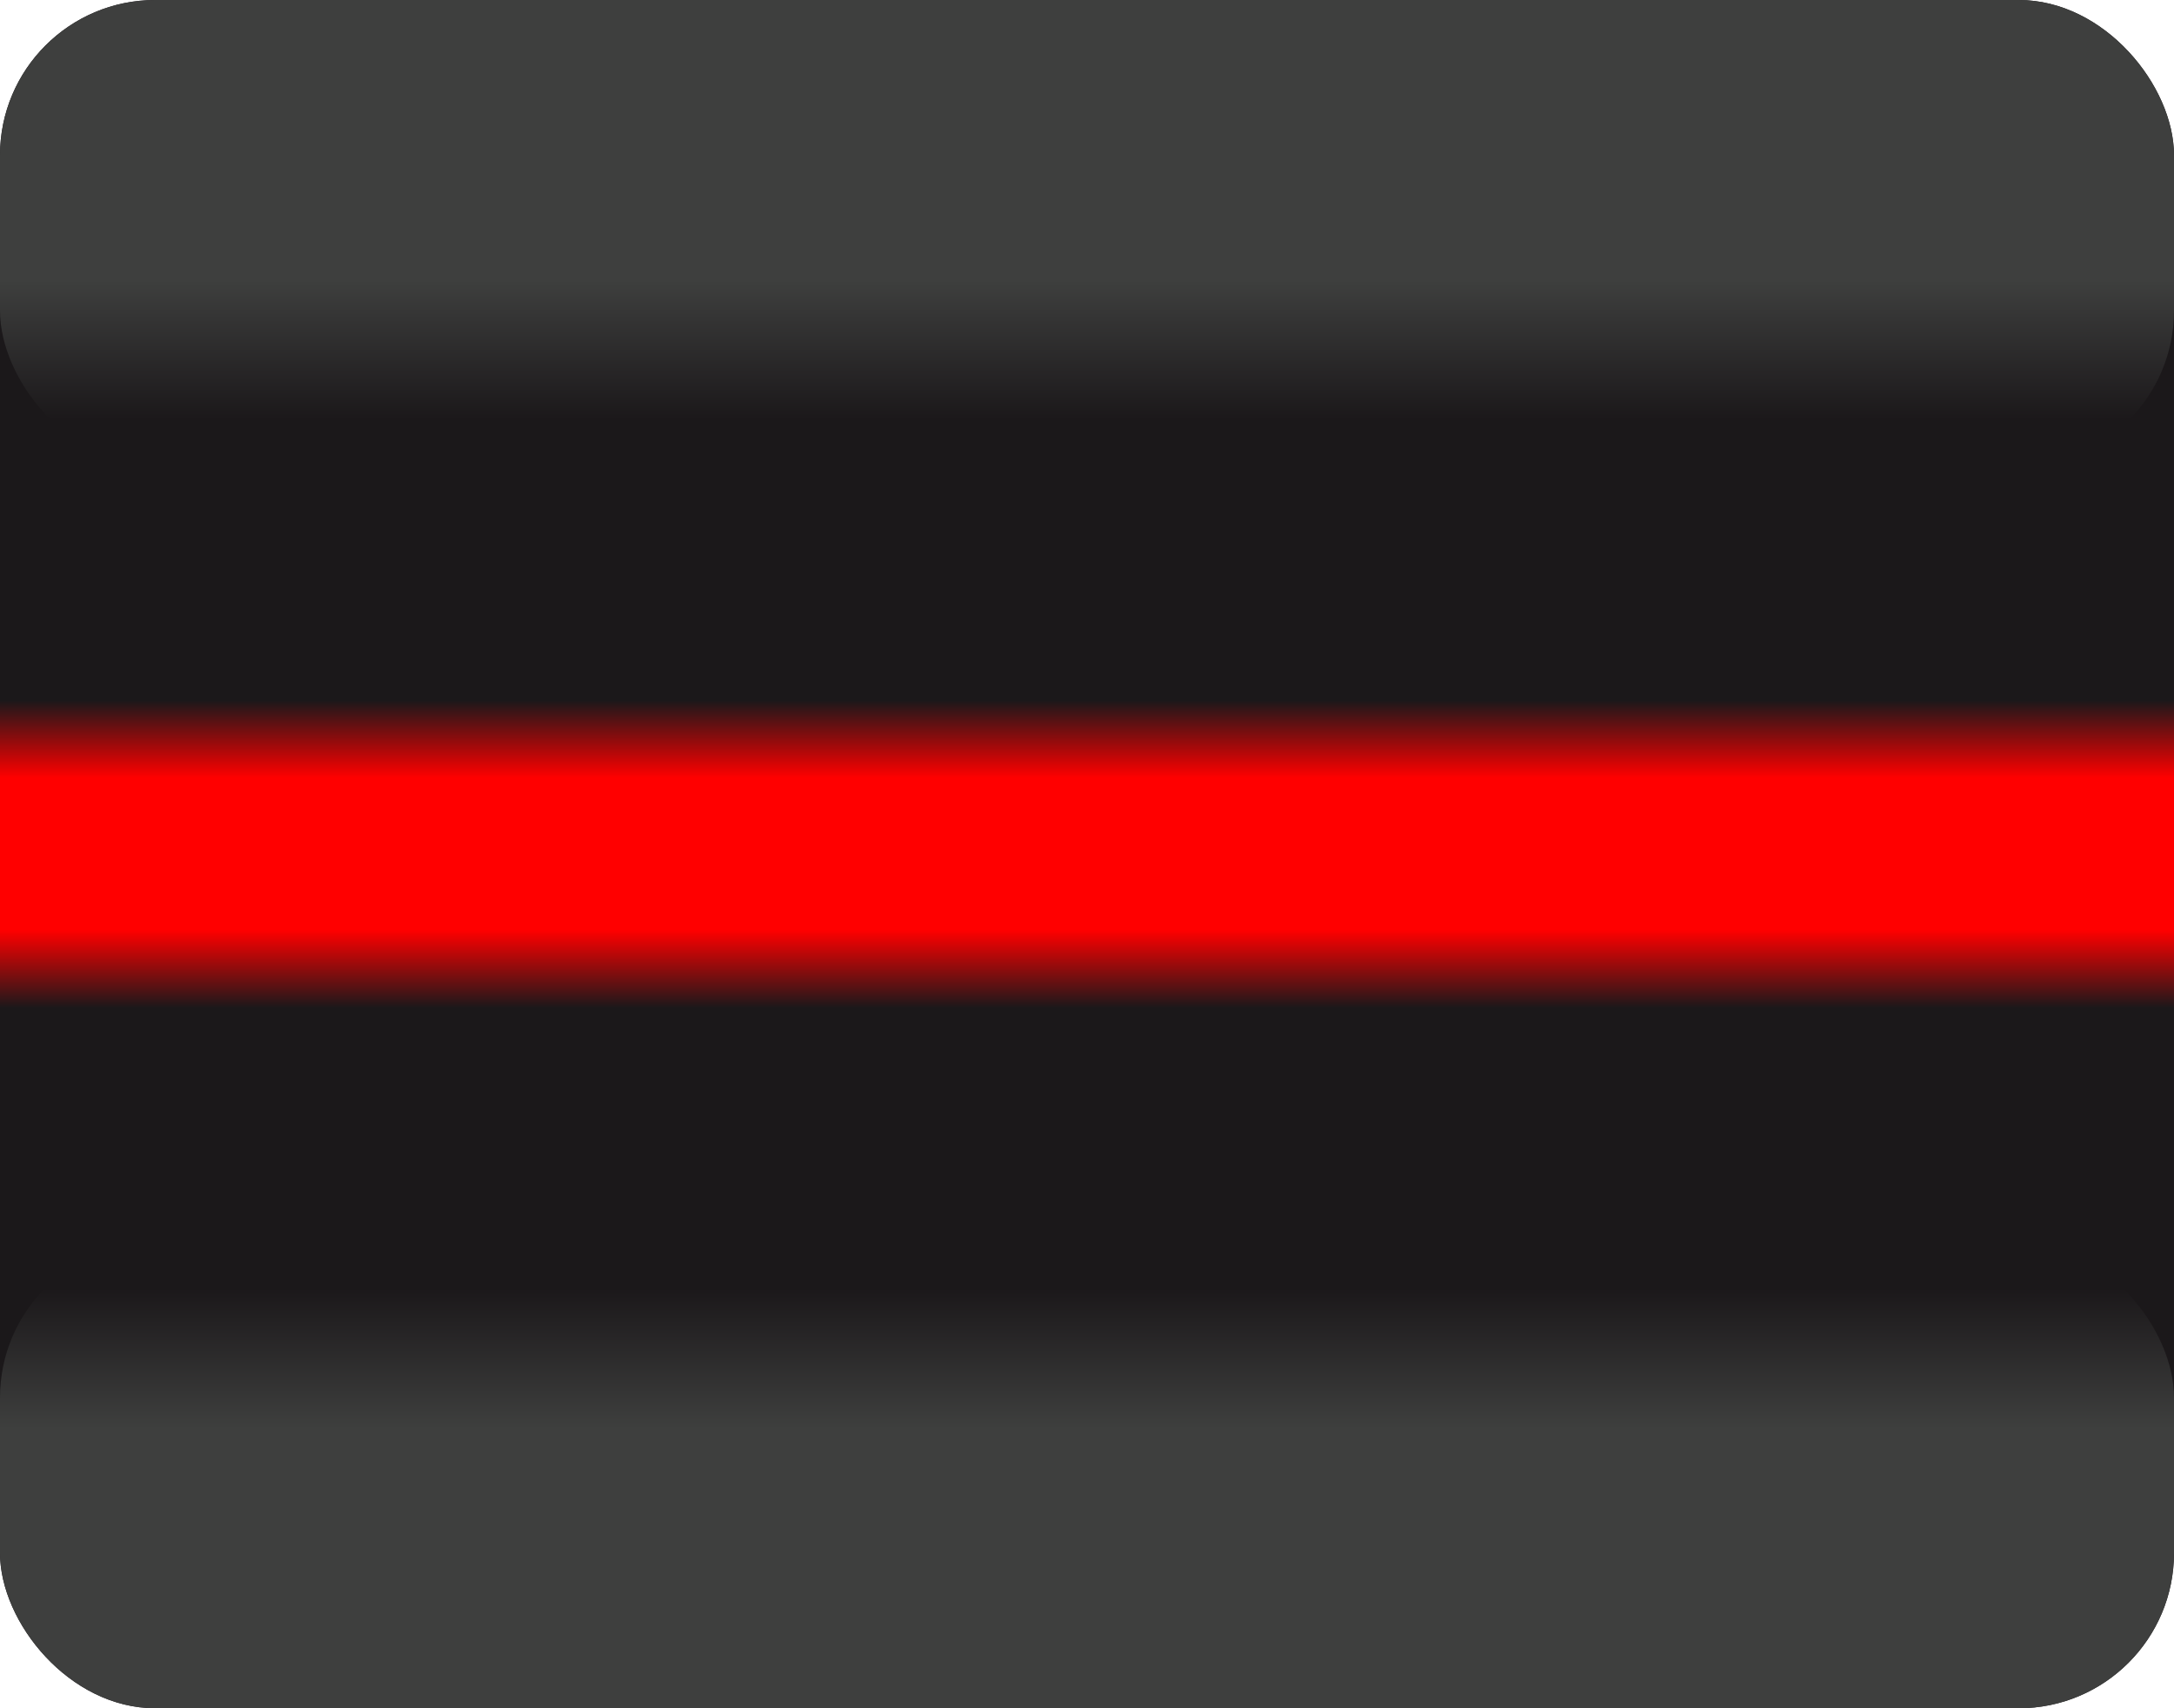 <?xml version="1.0" encoding="UTF-8" standalone="no"?>
<!-- Created with Inkscape (http://www.inkscape.org/) -->

<svg
   xmlns:osb="http://www.openswatchbook.org/uri/2009/osb"
   xmlns:dc="http://purl.org/dc/elements/1.1/"
   xmlns:cc="http://creativecommons.org/ns#"
   xmlns:rdf="http://www.w3.org/1999/02/22-rdf-syntax-ns#"
   xmlns:svg="http://www.w3.org/2000/svg"
   xmlns="http://www.w3.org/2000/svg"
   xmlns:xlink="http://www.w3.org/1999/xlink"
   xmlns:sodipodi="http://sodipodi.sourceforge.net/DTD/sodipodi-0.dtd"
   xmlns:inkscape="http://www.inkscape.org/namespaces/inkscape"
   width="14mm"
   height="11mm"
   viewBox="0 0 14 11"
   version="1.1"
   id="svg8"
   sodipodi:docname="slider-knob-black-red.svg"
   inkscape:version="0.92.3 (2405546, 2018-03-11)">
  <defs
     id="defs2">
    <linearGradient
       inkscape:collect="always"
       id="linearGradient2456">
      <stop
         style="stop-color:#1b181a;stop-opacity:1;"
         offset="0"
         id="stop2452" />
      <stop
         style="stop-color:#3e3f3e;stop-opacity:1"
         offset="1"
         id="stop2454" />
    </linearGradient>
    <linearGradient
       inkscape:collect="always"
       id="linearGradient2351">
      <stop
         style="stop-color:#ff0000;stop-opacity:1;"
         offset="0"
         id="stop2347" />
      <stop
         style="stop-color:#ff0000;stop-opacity:0;"
         offset="1"
         id="stop2349" />
    </linearGradient>
    <linearGradient
       id="linearGradient2343"
       osb:paint="solid">
      <stop
         style="stop-color:#ff0000;stop-opacity:1;"
         offset="0"
         id="stop2341" />
    </linearGradient>
    <linearGradient
       inkscape:collect="always"
       id="linearGradient823">
      <stop
         style="stop-color:#1b181a;stop-opacity:1;"
         offset="0"
         id="stop819" />
      <stop
         style="stop-color:#696e79;stop-opacity:1"
         offset="1"
         id="stop821" />
    </linearGradient>
    <linearGradient
       inkscape:collect="always"
       xlink:href="#linearGradient823"
       id="linearGradient825"
       x1="-3.475"
       y1="284.706"
       x2="-3.508"
       y2="287.245"
       gradientUnits="userSpaceOnUse"
       gradientTransform="translate(10.557,9.588)" />
    <linearGradient
       inkscape:collect="always"
       xlink:href="#linearGradient2456"
       id="linearGradient825-3"
       x1="-3.475"
       y1="284.706"
       x2="-3.475"
       y2="285.612"
       gradientUnits="userSpaceOnUse"
       gradientTransform="translate(-20.452,-569.774)" />
    <linearGradient
       inkscape:collect="always"
       xlink:href="#linearGradient2456"
       id="linearGradient825-3-3"
       x1="-3.475"
       y1="284.706"
       x2="-3.475"
       y2="285.612"
       gradientUnits="userSpaceOnUse"
       gradientTransform="translate(10.557,9.588)" />
    <linearGradient
       inkscape:collect="always"
       xlink:href="#linearGradient2351"
       id="linearGradient2353"
       x1="7"
       y1="291.5"
       x2="7"
       y2="291"
       gradientUnits="userSpaceOnUse"
       gradientTransform="translate(0,-0.5)" />
    <linearGradient
       inkscape:collect="always"
       xlink:href="#linearGradient2351"
       id="linearGradient2353-0"
       x1="7"
       y1="291.5"
       x2="7"
       y2="291"
       gradientUnits="userSpaceOnUse"
       gradientTransform="translate(-14,-583.5)" />
    <linearGradient
       inkscape:collect="always"
       xlink:href="#linearGradient2351"
       id="linearGradient2458"
       gradientUnits="userSpaceOnUse"
       gradientTransform="translate(-14,-583.49)"
       x1="7"
       y1="291.5"
       x2="7"
       y2="291" />
    <linearGradient
       inkscape:collect="always"
       xlink:href="#linearGradient2351"
       id="linearGradient2460"
       gradientUnits="userSpaceOnUse"
       gradientTransform="translate(0,-0.49)"
       x1="7"
       y1="291.5"
       x2="7"
       y2="291" />
    <linearGradient
       inkscape:collect="always"
       xlink:href="#linearGradient2456"
       id="linearGradient825-3-3-0"
       x1="-3.475"
       y1="284.706"
       x2="-3.475"
       y2="285.612"
       gradientUnits="userSpaceOnUse"
       gradientTransform="translate(-3.443,-573.412)" />
  </defs>
  <sodipodi:namedview
     id="base"
     pagecolor="#ffffff"
     bordercolor="#666666"
     borderopacity="1.0"
     inkscape:pageopacity="0.0"
     inkscape:pageshadow="2"
     inkscape:zoom="7.9195959"
     inkscape:cx="-13.783245"
     inkscape:cy="7.985883"
     inkscape:document-units="mm"
     inkscape:current-layer="layer1"
     showgrid="false"
     inkscape:snap-bbox="true"
     inkscape:snap-bbox-midpoints="true"
     inkscape:snap-bbox-edge-midpoints="true"
     inkscape:window-width="1920"
     inkscape:window-height="1029"
     inkscape:window-x="0"
     inkscape:window-y="0"
     inkscape:window-maximized="1" />
  <g
     inkscape:label="Layer 1"
     inkscape:groupmode="layer"
     id="layer1"
     transform="translate(0,-286)">
    <rect
       style="opacity:1;fill:#1b181a;fill-opacity:1;stroke:#969696;stroke-width:0;stroke-linecap:butt;stroke-linejoin:miter;stroke-miterlimit:4;stroke-dasharray:none;stroke-opacity:1"
       id="rect815"
       width="14"
       height="11"
       x="5e-07"
       y="286"
       ry="1" />
    <rect
       style="opacity:1;fill:url(#linearGradient825-3-3);fill-opacity:1;stroke:#969696;stroke-width:0;stroke-linecap:butt;stroke-linejoin:miter;stroke-miterlimit:4;stroke-dasharray:none;stroke-opacity:1"
       id="rect817-5-2"
       width="14"
       height="3"
       x="5e-07"
       y="294"
       ry="1" />
    <rect
       style="opacity:1;fill:url(#linearGradient2460);fill-opacity:1;stroke:#969696;stroke-width:0;stroke-linecap:butt;stroke-linejoin:miter;stroke-miterlimit:4;stroke-dasharray:none;stroke-opacity:1"
       id="rect881"
       width="14"
       height="1"
       x="9.768371e-07"
       y="290.51" />
    <rect
       style="opacity:1;fill:url(#linearGradient2458);fill-opacity:1;stroke:#969696;stroke-width:0;stroke-linecap:butt;stroke-linejoin:miter;stroke-miterlimit:4;stroke-dasharray:none;stroke-opacity:1"
       id="rect881-6"
       width="14"
       height="1"
       x="-14"
       y="-292.49"
       transform="scale(-1)" />
    <rect
       style="opacity:1;fill:url(#linearGradient825-3-3-0);fill-opacity:1;stroke:#969696;stroke-width:0;stroke-linecap:butt;stroke-linejoin:miter;stroke-miterlimit:4;stroke-dasharray:none;stroke-opacity:1"
       id="rect817-5-2-6"
       width="14"
       height="3"
       x="-14"
       y="-289"
       ry="1"
       transform="scale(-1)" />
  </g>
</svg>
